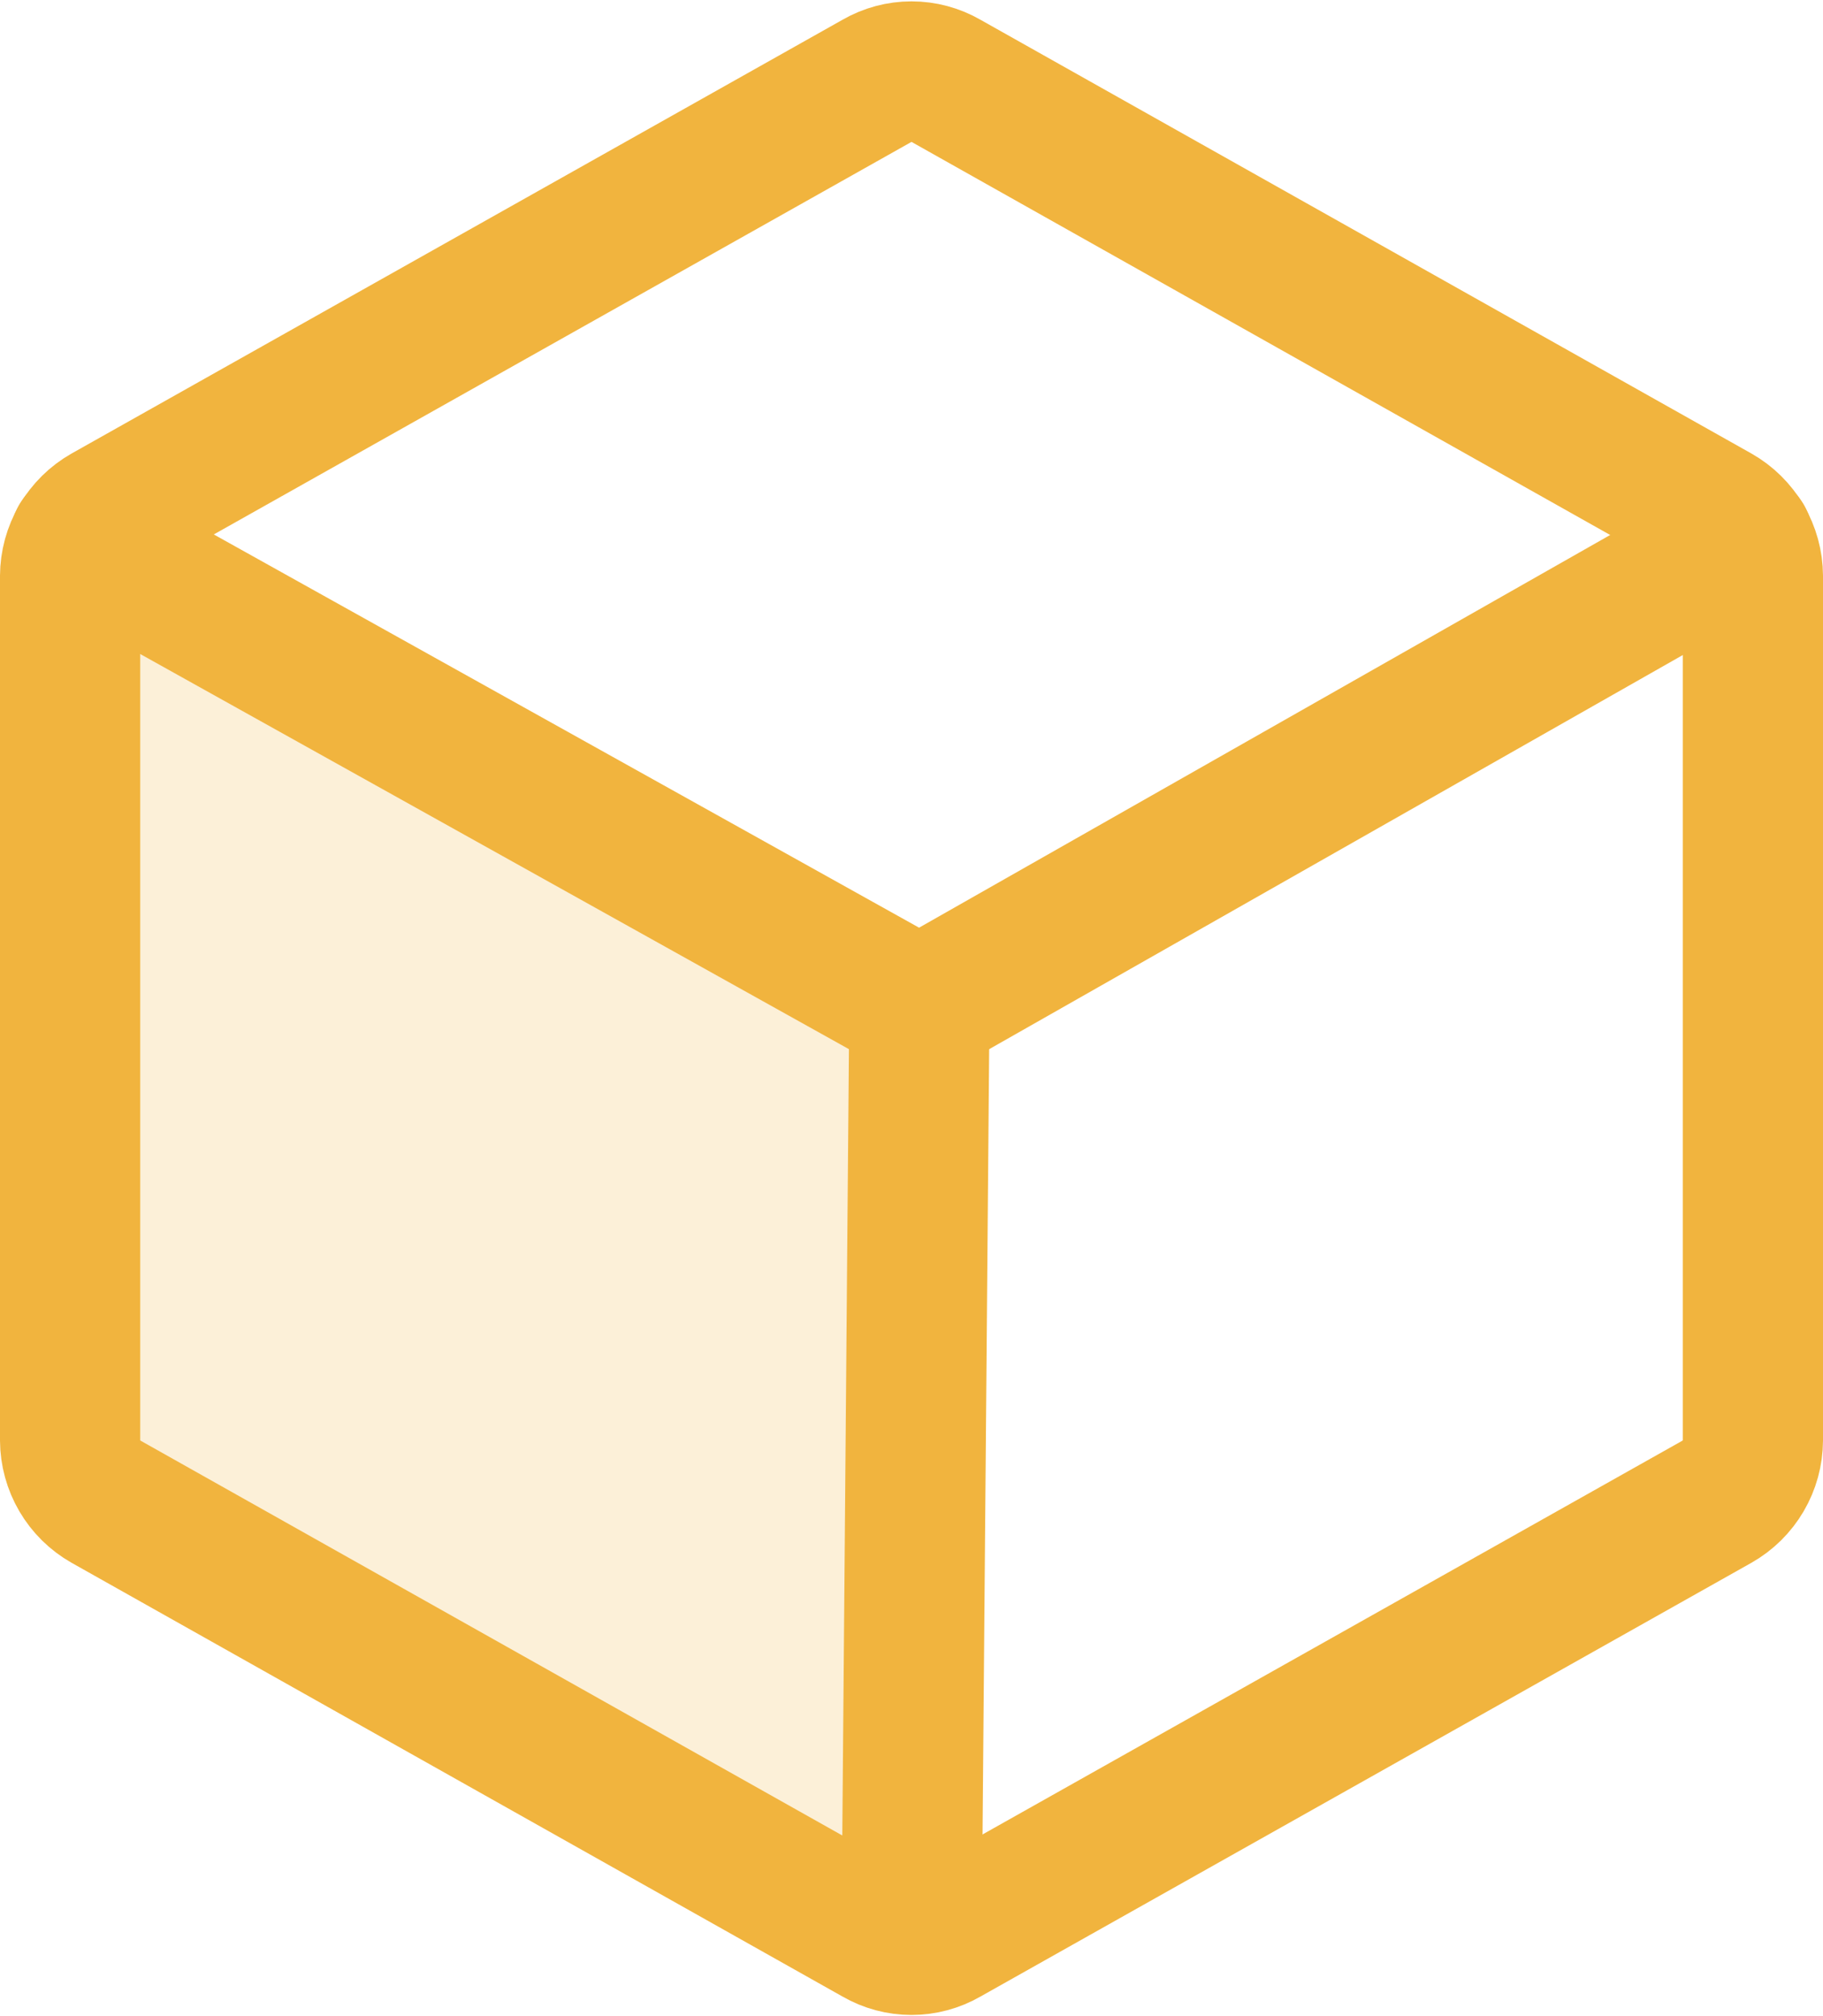 <svg width="208" height="230" viewBox="0 0 208 230" fill="none" xmlns="http://www.w3.org/2000/svg">
<path opacity="0.2" d="M9.1 61.6C8.375 62.845 7.996 64.26 8 65.7V164.3C8.008 165.724 8.391 167.121 9.111 168.35C9.83 169.579 10.861 170.597 12.1 171.3L100.1 220.8C101.286 221.478 102.634 221.823 104 221.8L104.9 115L9.1 61.6Z" fill="#F1B43E"/>
<path d="M200 164.3V65.7C199.992 64.276 199.609 62.879 198.889 61.65C198.17 60.421 197.138 59.403 195.9 58.7L107.9 9.2C106.714 8.515 105.369 8.155 104 8.155C102.631 8.155 101.286 8.515 100.1 9.2L12.1 58.7C10.861 59.403 9.83 60.421 9.111 61.65C8.391 62.879 8.008 64.276 8 65.7V164.3C8.008 165.724 8.391 167.121 9.111 168.35C9.83 169.579 10.861 170.597 12.1 171.3L100.1 220.8C101.286 221.485 102.631 221.845 104 221.845C105.369 221.845 106.714 221.485 107.9 220.8L195.9 171.3C197.138 170.597 198.17 169.579 198.889 168.35C199.609 167.121 199.992 165.724 200 164.3Z" stroke="#F1B43E" stroke-width="16" stroke-linecap="round" stroke-linejoin="round"/>
<path d="M198.902 61.6L104.902 115L9.102 61.6" stroke="#F1B43E" stroke-width="16" stroke-linecap="round" stroke-linejoin="round"/>
<path d="M104.9 115L104 221.8" stroke="#F1B43E" stroke-width="16" stroke-linecap="round" stroke-linejoin="round"/>
</svg>
